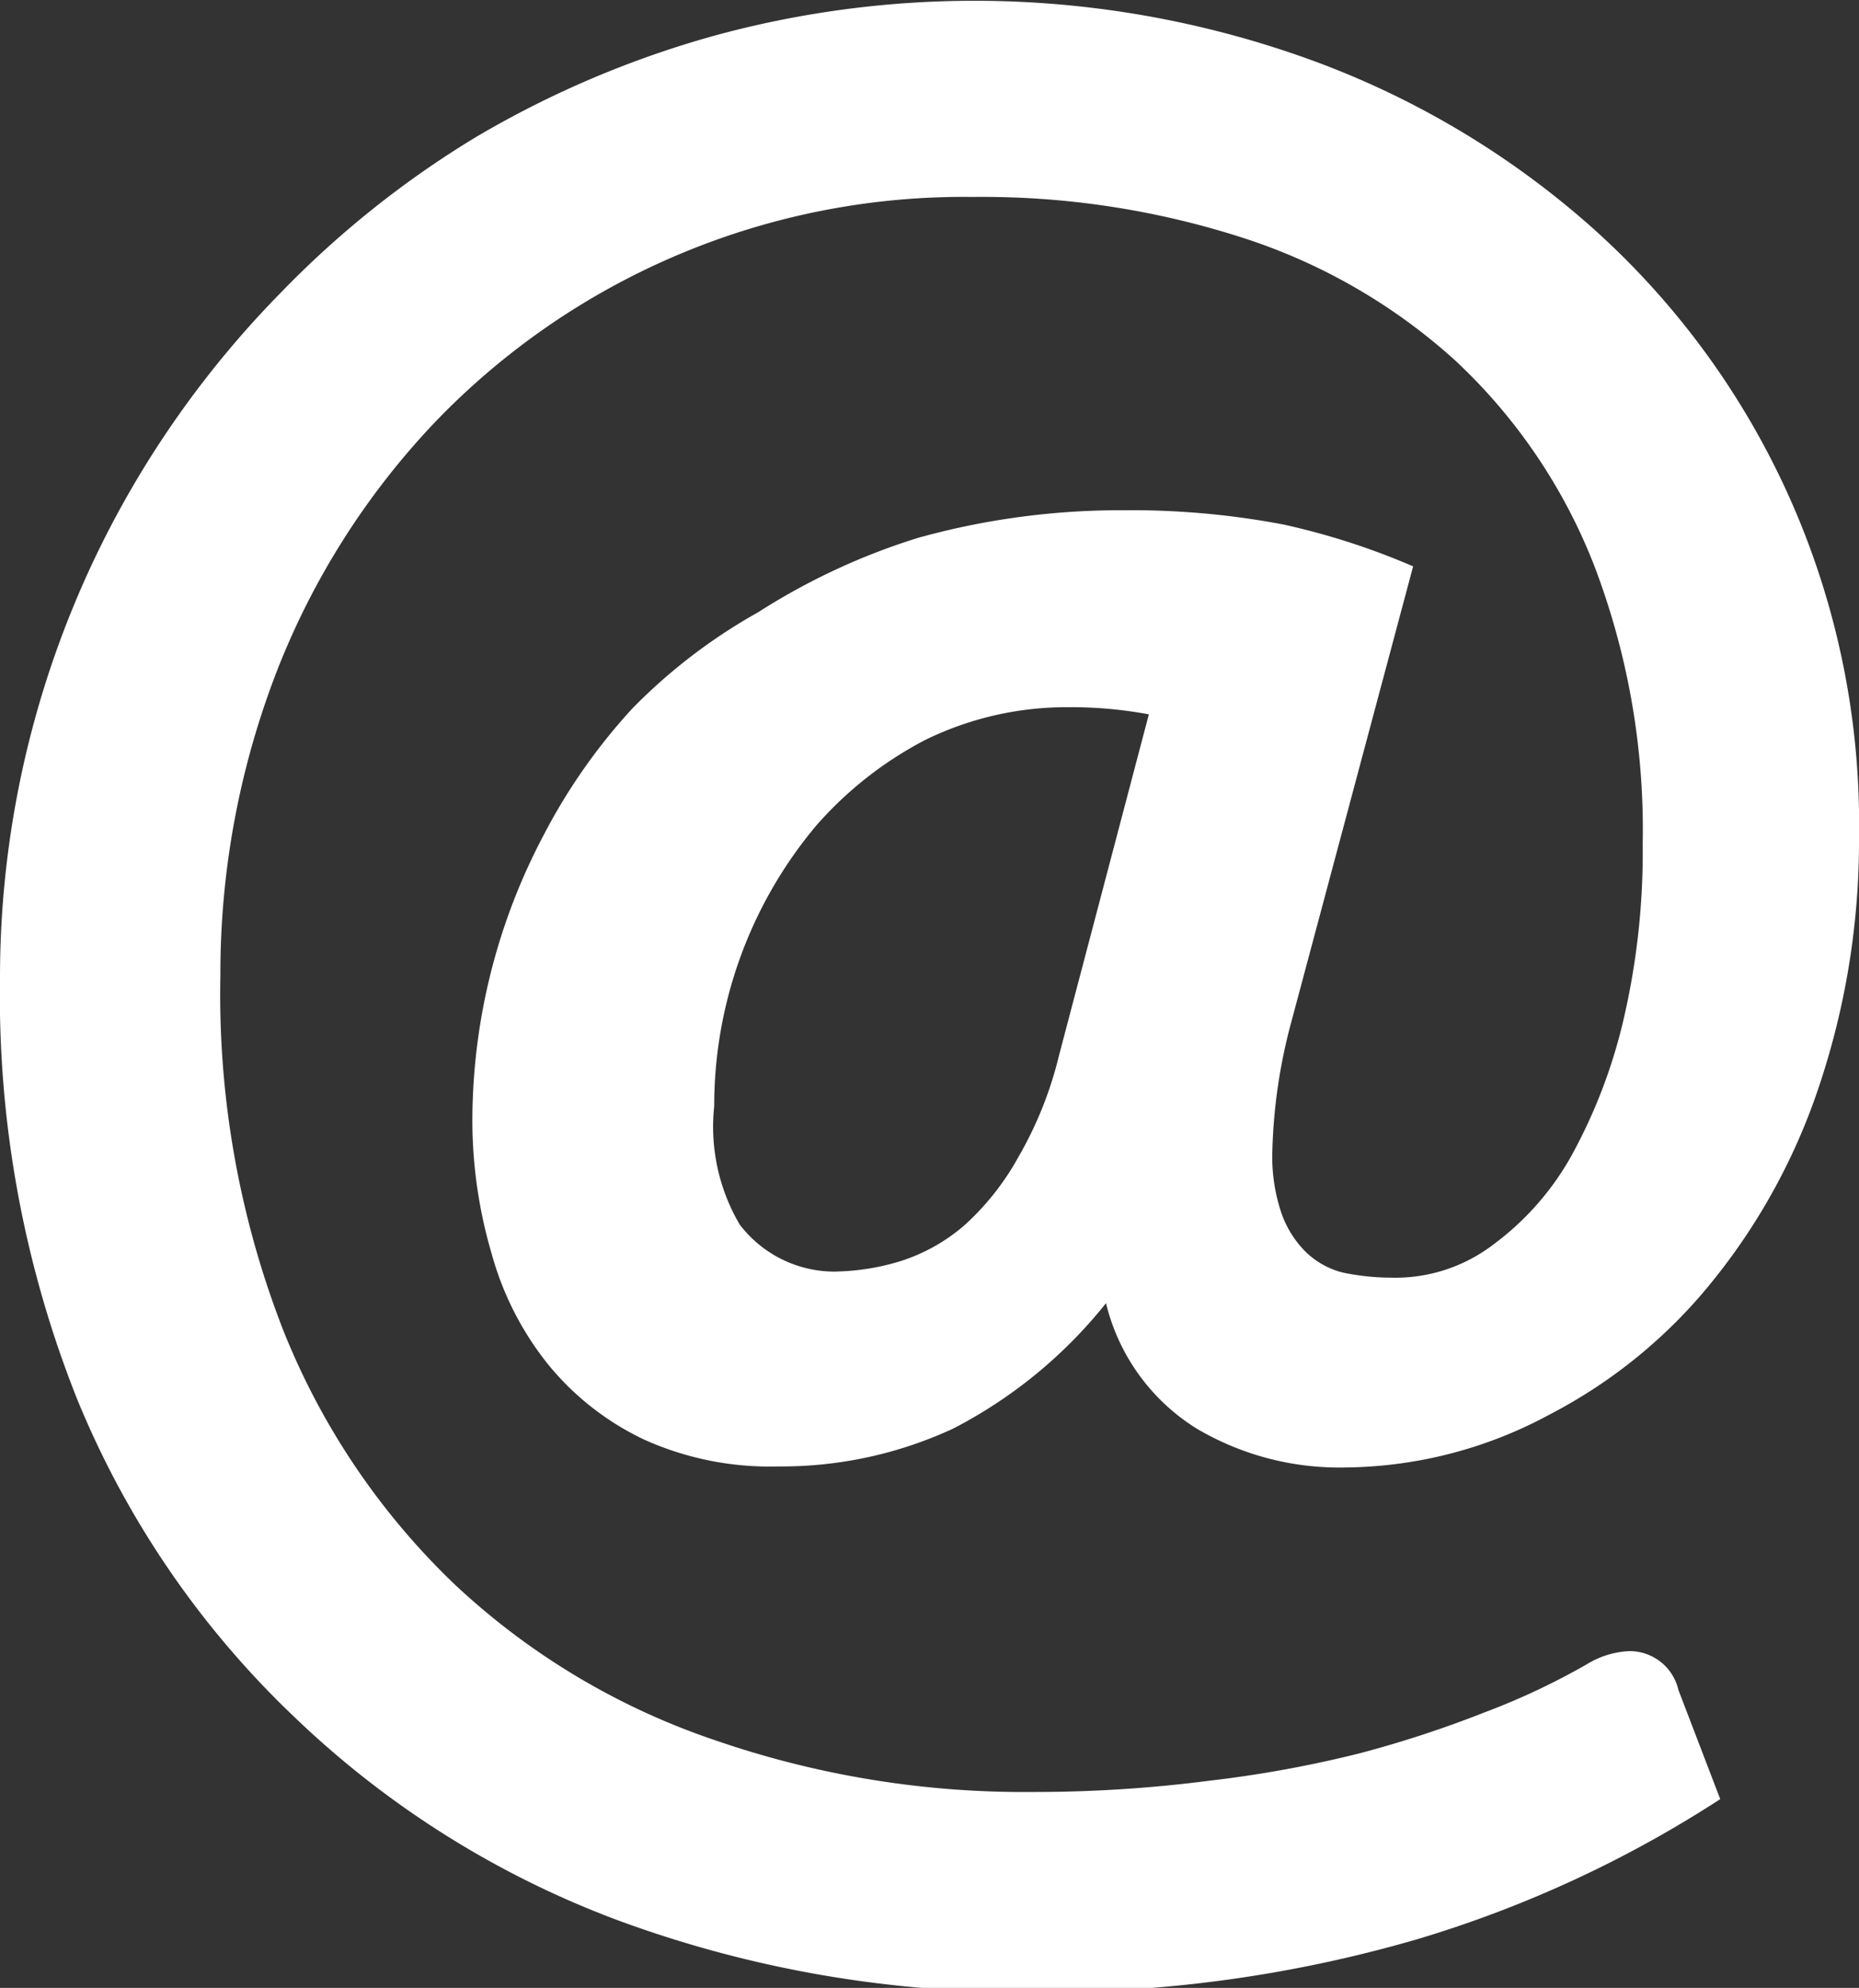 <svg xmlns="http://www.w3.org/2000/svg" viewBox="0 0 18.22 19.48"><rect x="0" y="0" width="18.22" height="19.48" fill="#333333" stroke="none"/><defs><style>.cls-1{fill:#fff;}</style></defs><title>Asset 8</title><g id="Layer_2" data-name="Layer 2"><g id="Layer_1-2" data-name="Layer 1"><path class="cls-1" d="M13.19,14.38A2.75,2.75,0,0,1,11.73,14a2,2,0,0,1-.89-1.23A4.63,4.63,0,0,1,9.34,14a4,4,0,0,1-1.71.37,3,3,0,0,1-1.31-.26,2.71,2.71,0,0,1-.94-.73,3,3,0,0,1-.56-1.09,4.63,4.63,0,0,1-.19-1.37,6,6,0,0,1,.7-2.74A5.73,5.73,0,0,1,6.2,6.94,5.45,5.45,0,0,1,7.43,6,6.44,6.44,0,0,1,9,5.27,7.39,7.39,0,0,1,11,5a8,8,0,0,1,1.58.14,7,7,0,0,1,1.27.41L12.66,10a5.35,5.35,0,0,0-.19,1.29,1.72,1.72,0,0,0,.09.6,1,1,0,0,0,.24.38.8.8,0,0,0,.36.2,2.34,2.34,0,0,0,.47.05,1.58,1.58,0,0,0,1-.32,2.74,2.74,0,0,0,.78-.89A5.22,5.22,0,0,0,15.91,10a7.22,7.22,0,0,0,.19-1.73,7.25,7.25,0,0,0-.48-2.74,5.46,5.46,0,0,0-1.36-2,5.71,5.71,0,0,0-2.08-1.2,8.32,8.32,0,0,0-2.65-.4A7.18,7.18,0,0,0,4.27,4.13,7.48,7.48,0,0,0,2.72,6.56a8.2,8.2,0,0,0-.56,3,9.06,9.06,0,0,0,.61,3.46,7.06,7.06,0,0,0,1.68,2.5A7,7,0,0,0,7,17.05a9.28,9.28,0,0,0,3.12.51,13.37,13.37,0,0,0,1.73-.11,11.54,11.54,0,0,0,1.48-.27,10.92,10.92,0,0,0,1.22-.4,6.91,6.91,0,0,0,1-.47.87.87,0,0,1,.41-.13.49.49,0,0,1,.49.38l.41,1.07A11.48,11.48,0,0,1,13.9,19a13,13,0,0,1-3.81.52,11.39,11.39,0,0,1-4-.69,9.24,9.24,0,0,1-3.2-2A9,9,0,0,1,.76,13.72,10.67,10.67,0,0,1,0,9.59,9.55,9.55,0,0,1,1.27,4.82,9.64,9.64,0,0,1,2.75,2.87,9.5,9.5,0,0,1,4.67,1.34,9.71,9.71,0,0,1,7,.35,9.67,9.67,0,0,1,12.8.57,8.55,8.55,0,0,1,15.57,2.2a7.83,7.83,0,0,1,2.65,6,7.56,7.56,0,0,1-.38,2.41,6.1,6.1,0,0,1-1.06,1.95,5,5,0,0,1-1.59,1.3A4.28,4.28,0,0,1,13.19,14.38Zm-5-1.92a2.3,2.3,0,0,0,.63-.1A1.78,1.78,0,0,0,9.46,12a2.58,2.58,0,0,0,.52-.66,3.74,3.74,0,0,0,.4-1L11.26,7a4.18,4.18,0,0,0-.8-.07,3.15,3.15,0,0,0-1.39.32A3.67,3.67,0,0,0,8,8.09a4.27,4.27,0,0,0-1,2.75A1.89,1.89,0,0,0,7.25,12,1.17,1.17,0,0,0,8.22,12.46Z"/></g></g></svg>